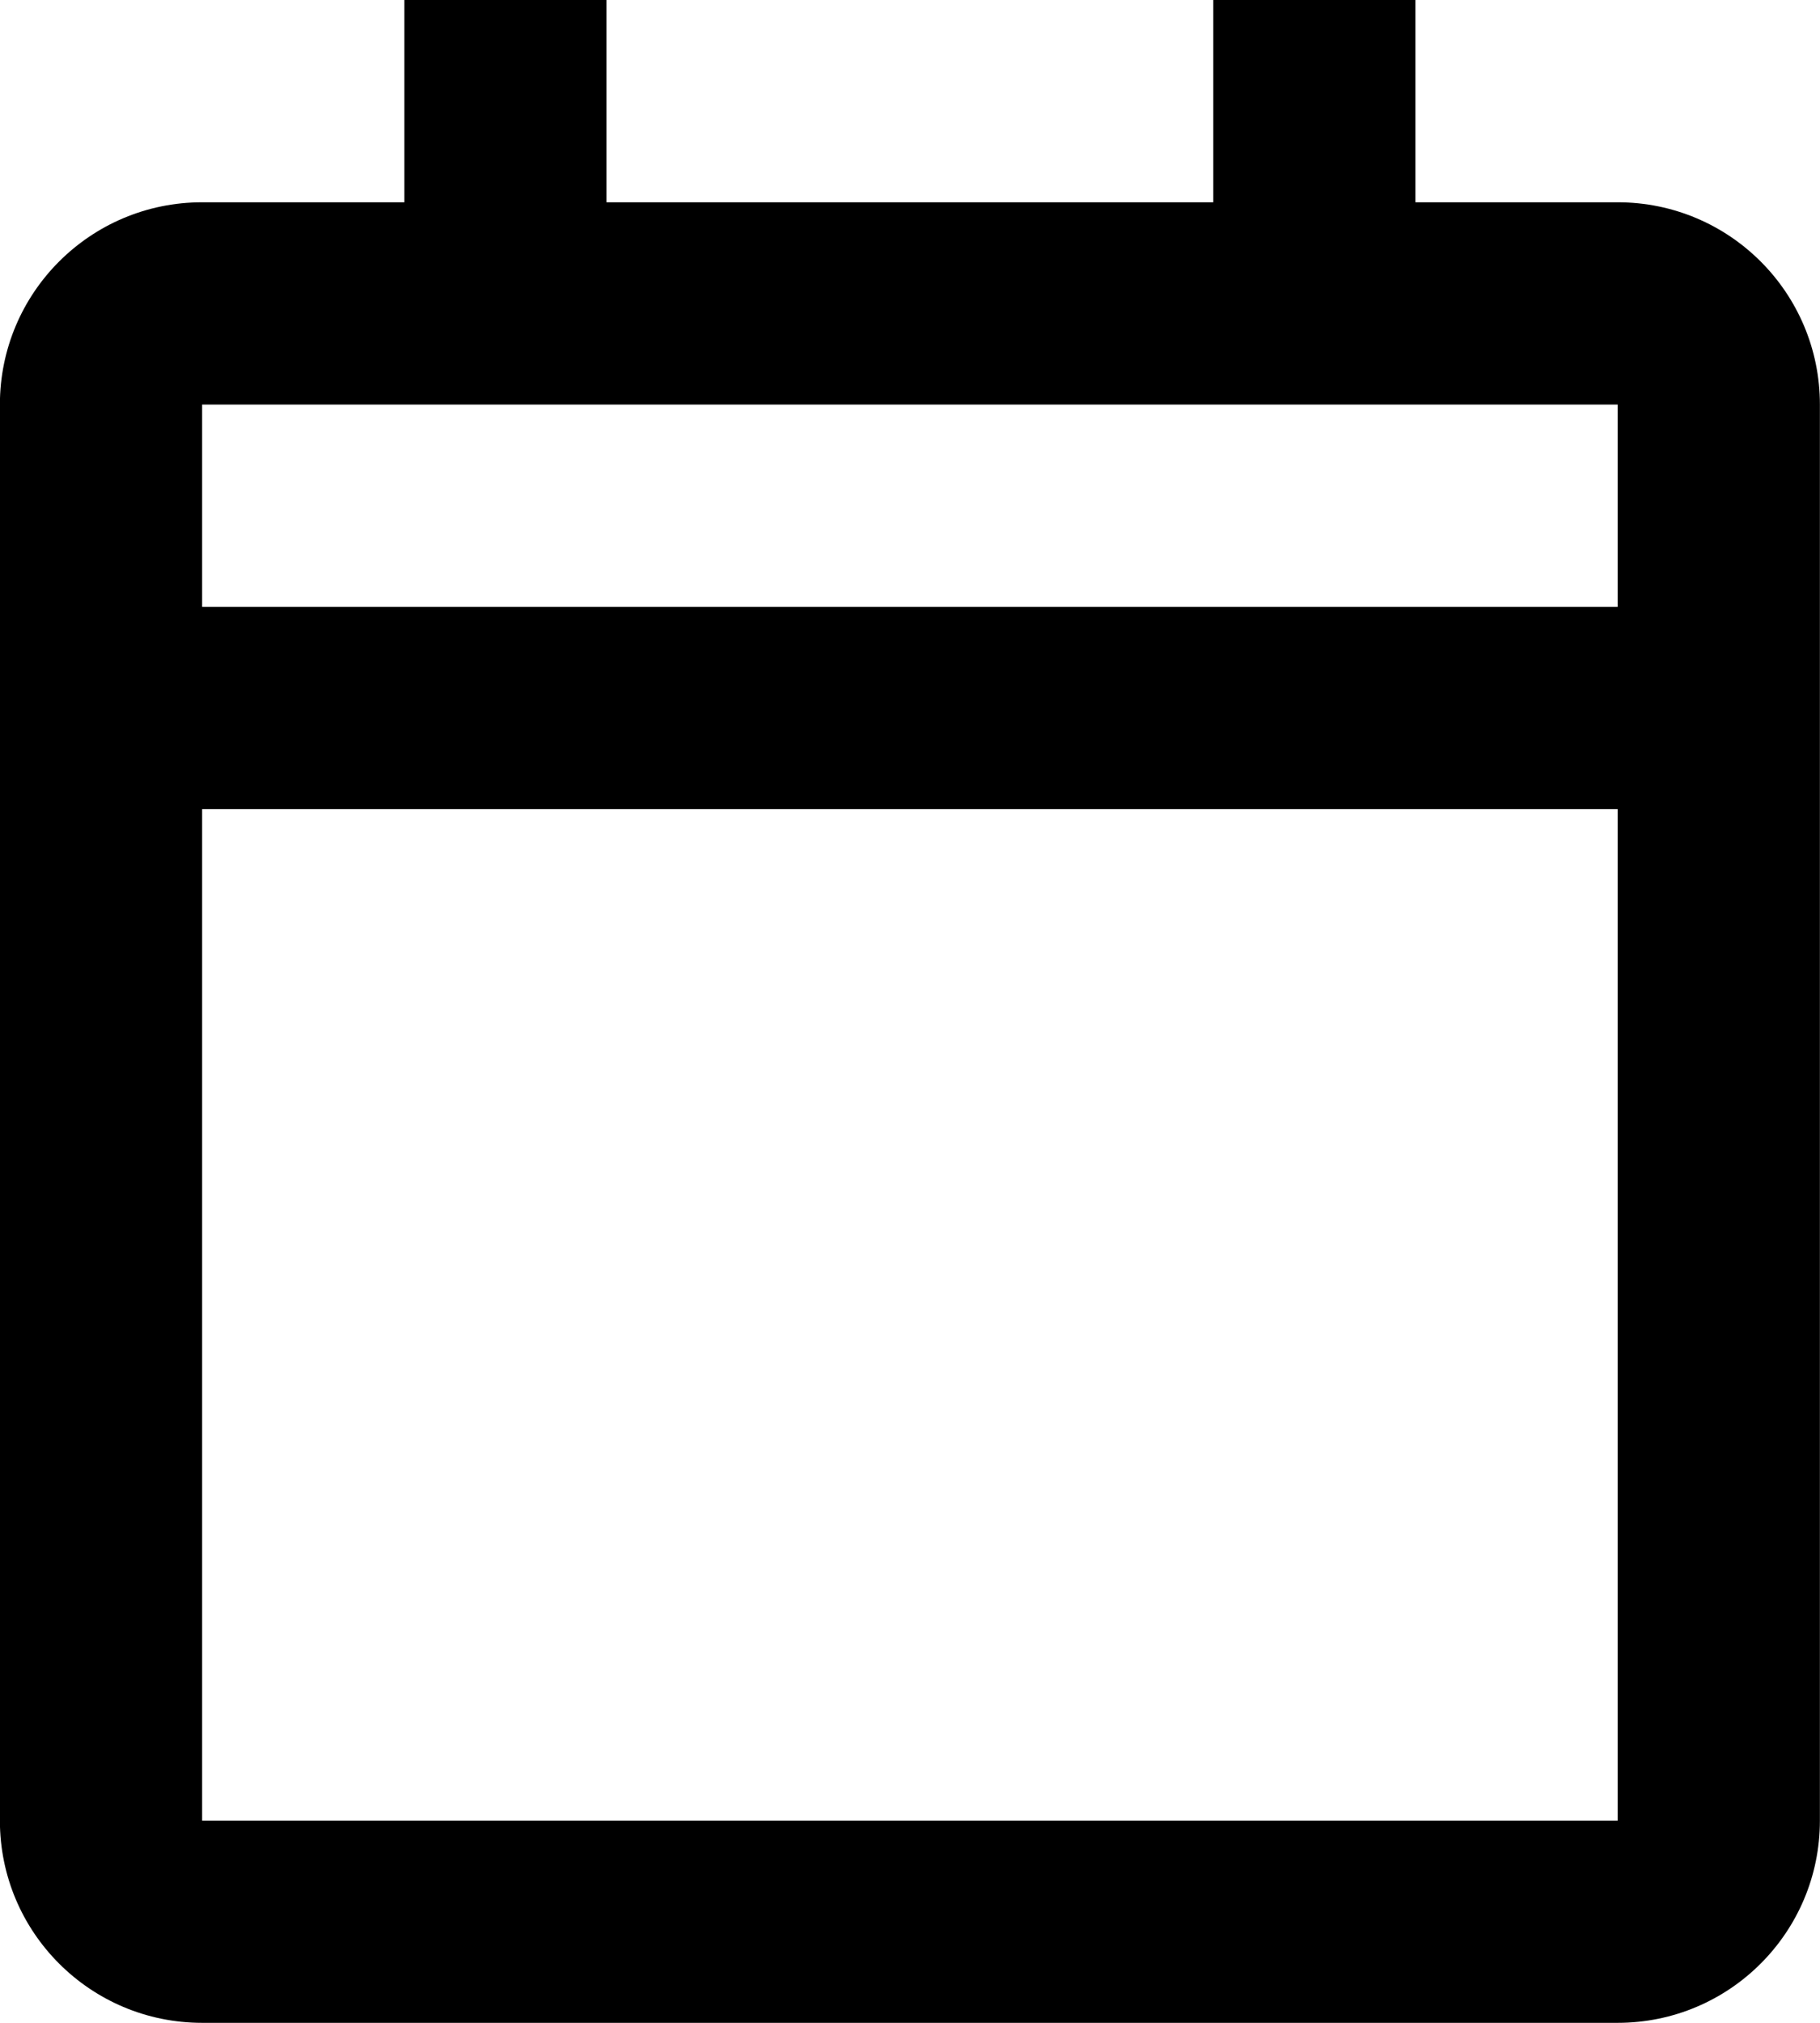<svg width="18" height="20" viewBox="0 0 18 20" fill="none" xmlns="http://www.w3.org/2000/svg">
<path d="M15.999 20H1.999C0.894 20 -0.001 19.105 -0.001 18V4C-0.001 2.895 0.894 2 1.999 2H3.999V0H5.999V2H11.999V0H13.999V2H15.999C17.104 2 17.999 2.895 17.999 4V18C17.999 19.105 17.104 20 15.999 20ZM1.999 8V18H15.999V8H1.999ZM1.999 4V6H15.999V4H1.999Z" fill="#current"/>
</svg>
